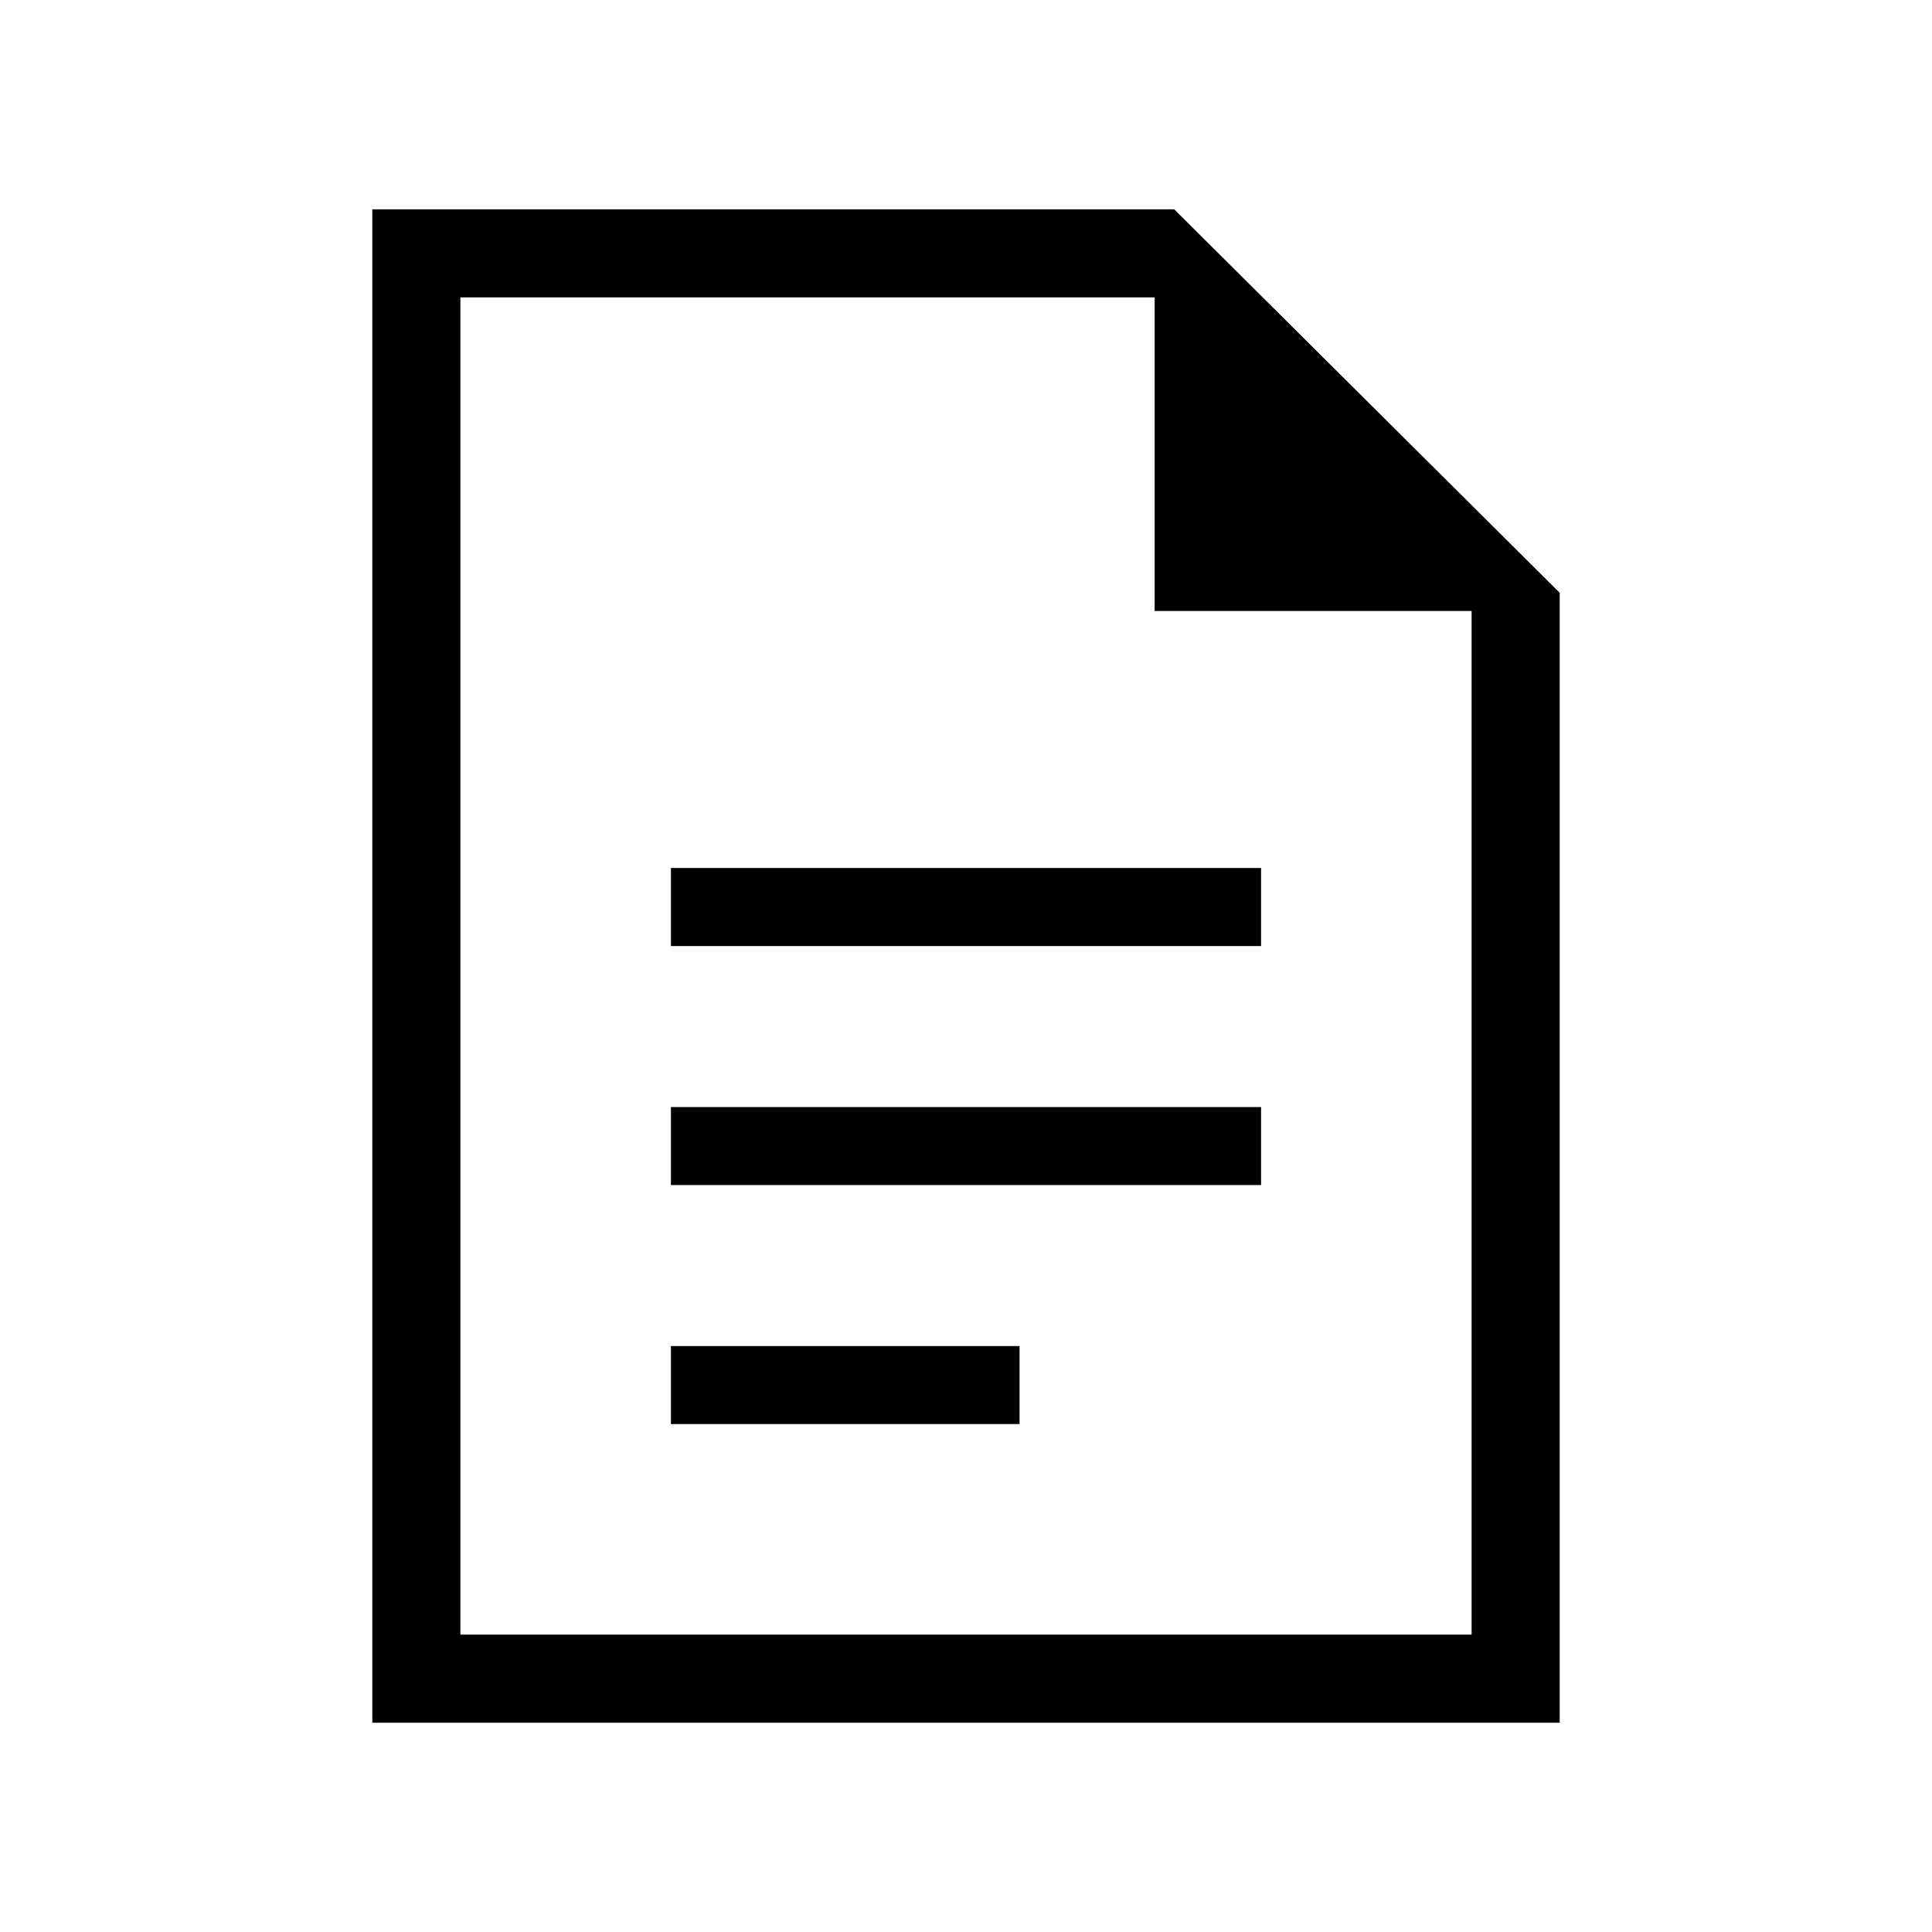 <svg xmlns="http://www.w3.org/2000/svg" height="48" viewBox="0 -960 960 960" width="48"><path d="M333.38-489.92h293.24v-38.77H333.38v38.77Zm0 118.77h293.24v-38.77H333.38v38.77Zm0 118.77h173.24v-38.77H333.38v38.77ZM185-104v-752h398.46L775-665.46V-104H185Zm388.74-552.41v-155.82H228.77v664.46h502.46v-508.64H573.74ZM228.77-812.23v155.57-155.57 664.46-664.46Z"/></svg>